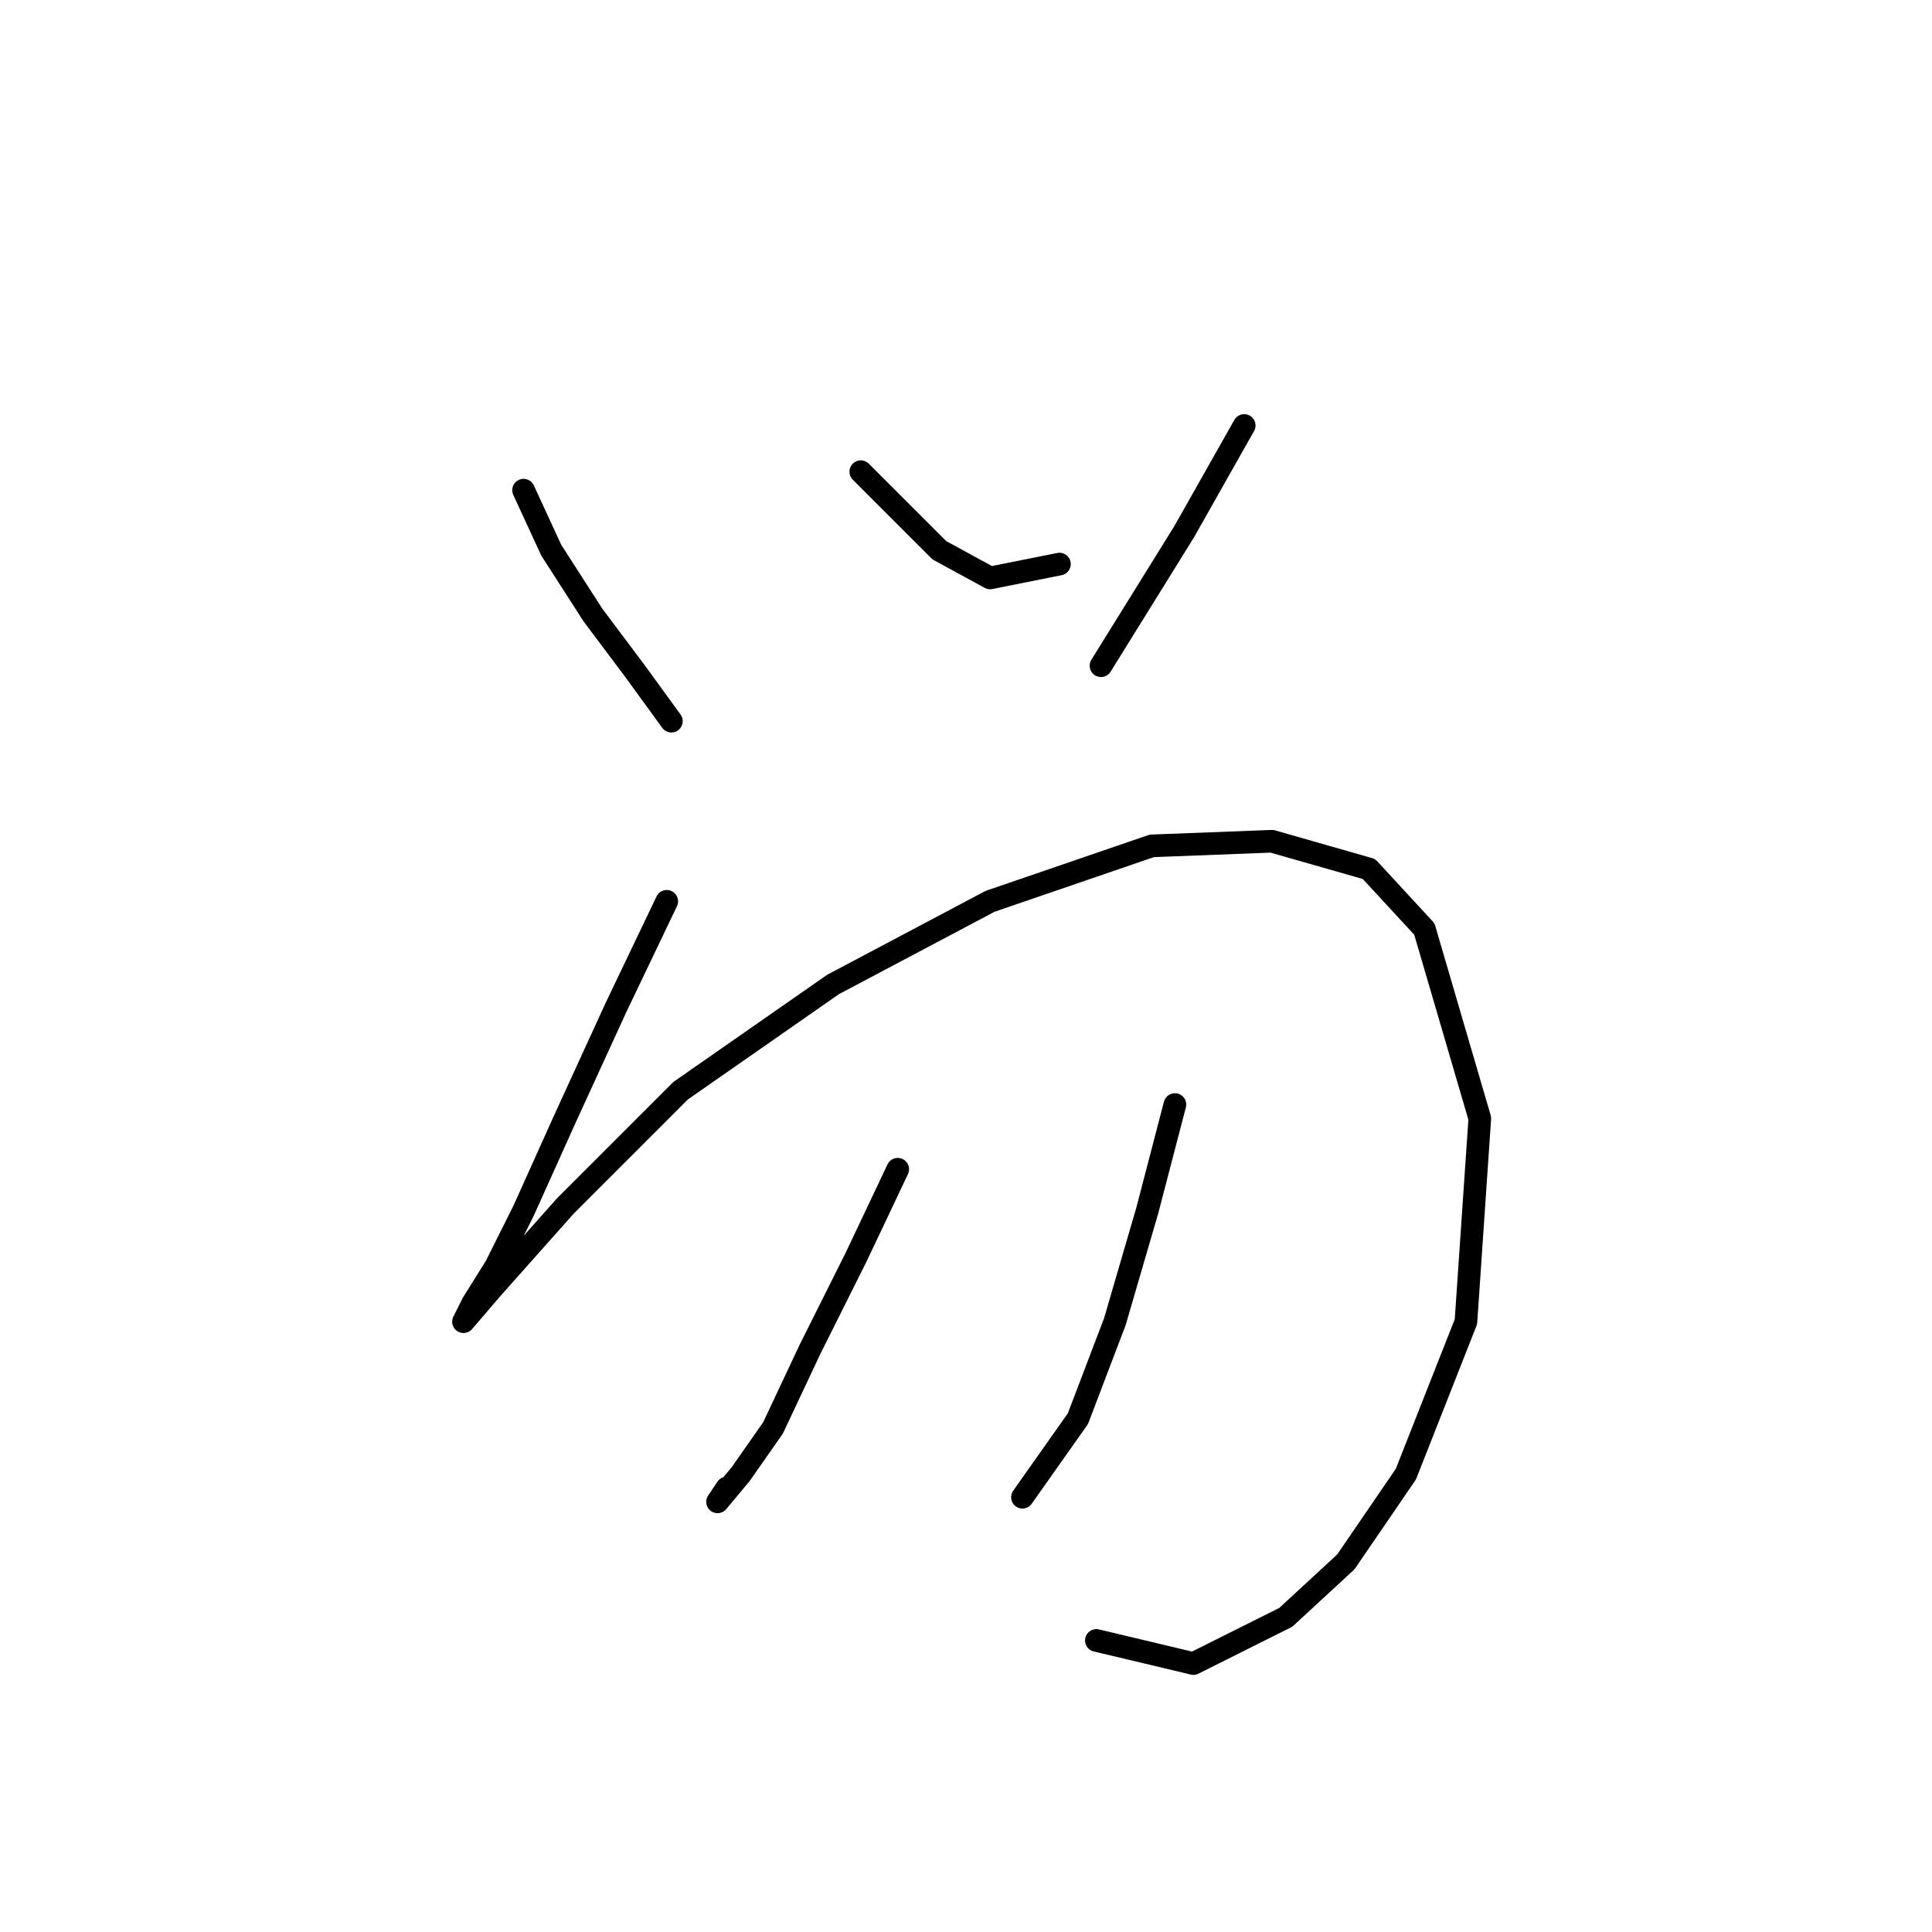 <?xml version="1.0" standalone="no"?>
    <svg width="256" height="256" xmlns="http://www.w3.org/2000/svg" version="1.1">
    <polyline stroke="black" stroke-width="3" stroke-linecap="round" fill="transparent" stroke-linejoin="round" points="69.374 64.95 73.046 72.907 78.555 81.477 84.064 88.822 88.961 95.555 88.961 95.555 " />
        <polyline stroke="black" stroke-width="3" stroke-linecap="round" fill="transparent" stroke-linejoin="round" points="114.058 62.501 119.567 68.01 124.464 72.907 131.197 76.58 140.379 74.744 140.379 74.744 " />
        <polyline stroke="black" stroke-width="3" stroke-linecap="round" fill="transparent" stroke-linejoin="round" points="164.863 56.38 156.906 70.459 145.888 88.21 145.888 88.21 " />
        <polyline stroke="black" stroke-width="3" stroke-linecap="round" fill="transparent" stroke-linejoin="round" points="88.349 119.428 81.616 133.506 74.883 148.197 69.374 160.439 65.701 167.785 62.64 172.682 61.416 175.13 65.089 170.845 74.883 159.827 90.186 144.524 110.385 130.446 131.197 119.428 152.621 112.082 168.536 111.47 181.39 115.143 188.736 123.1 196.081 148.197 194.245 175.13 186.287 195.33 178.33 206.96 170.372 214.305 158.13 220.427 145.276 217.366 145.276 217.366 " />
        <polyline stroke="black" stroke-width="3" stroke-linecap="round" fill="transparent" stroke-linejoin="round" points="118.955 154.93 113.446 166.561 107.325 178.803 102.428 189.209 98.143 195.33 95.082 199.003 96.307 197.166 96.307 197.166 " />
        <polyline stroke="black" stroke-width="3" stroke-linecap="round" fill="transparent" stroke-linejoin="round" points="155.682 146.361 152.009 160.439 147.724 175.13 142.827 187.985 135.482 198.39 135.482 198.39 " />
        </svg>